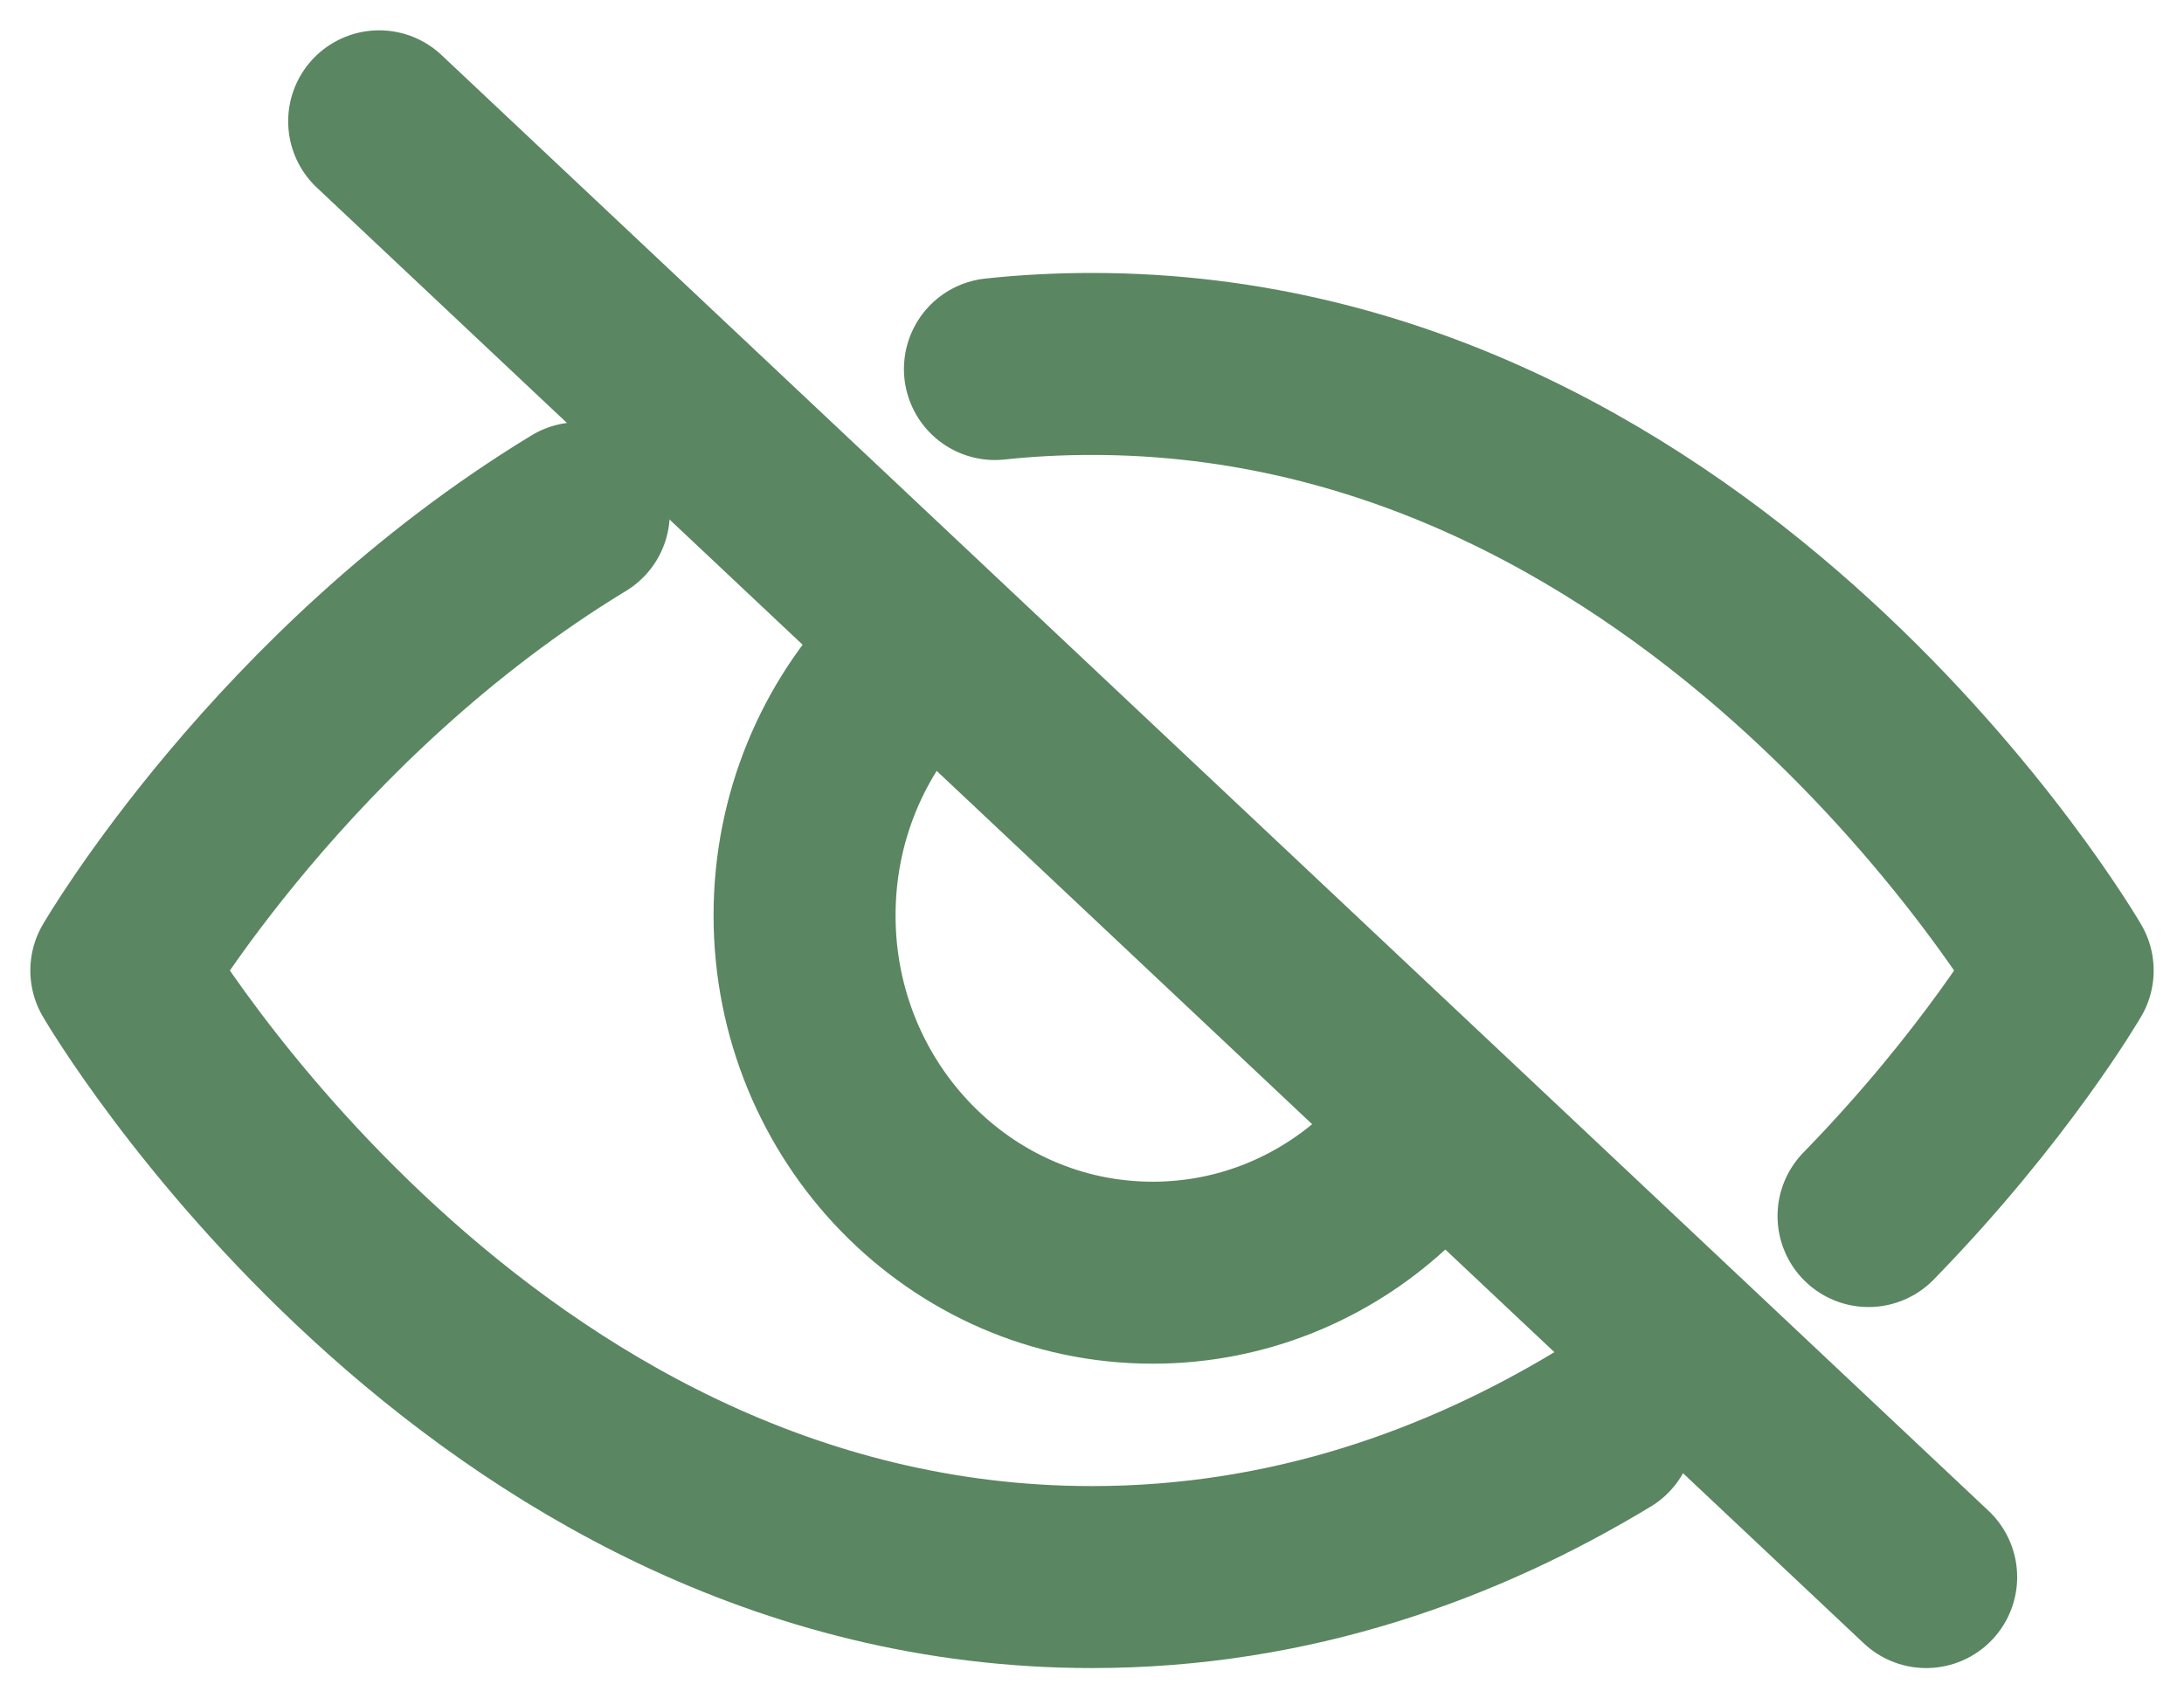 <svg width="18" height="14" viewBox="0 0 18 14" fill="none" xmlns="http://www.w3.org/2000/svg">
<path d="M3.125 1L15.875 13" stroke="#5A8661" stroke-width="1.5" stroke-linecap="round" stroke-linejoin="round"/>
<path d="M4.77 4.23C2.332 5.711 1 8 1 8C1 8 3.909 13 9 13C10.64 13 12.054 12.481 13.217 11.777M8.2 3.042C8.46 3.014 8.727 3 9 3C14.091 3 17 8 17 8C17 8 16.447 8.951 15.4 10.024" stroke="#5A8661" stroke-width="1.5" stroke-linecap="round" stroke-linejoin="round"/>
<path d="M11.412 9.741C10.905 10.207 10.235 10.491 9.5 10.491C7.916 10.491 6.631 9.172 6.631 7.546C6.631 6.737 6.949 6.004 7.463 5.472" stroke="#5A8661" stroke-width="1.5" stroke-linecap="round" stroke-linejoin="round"/>
</svg>
